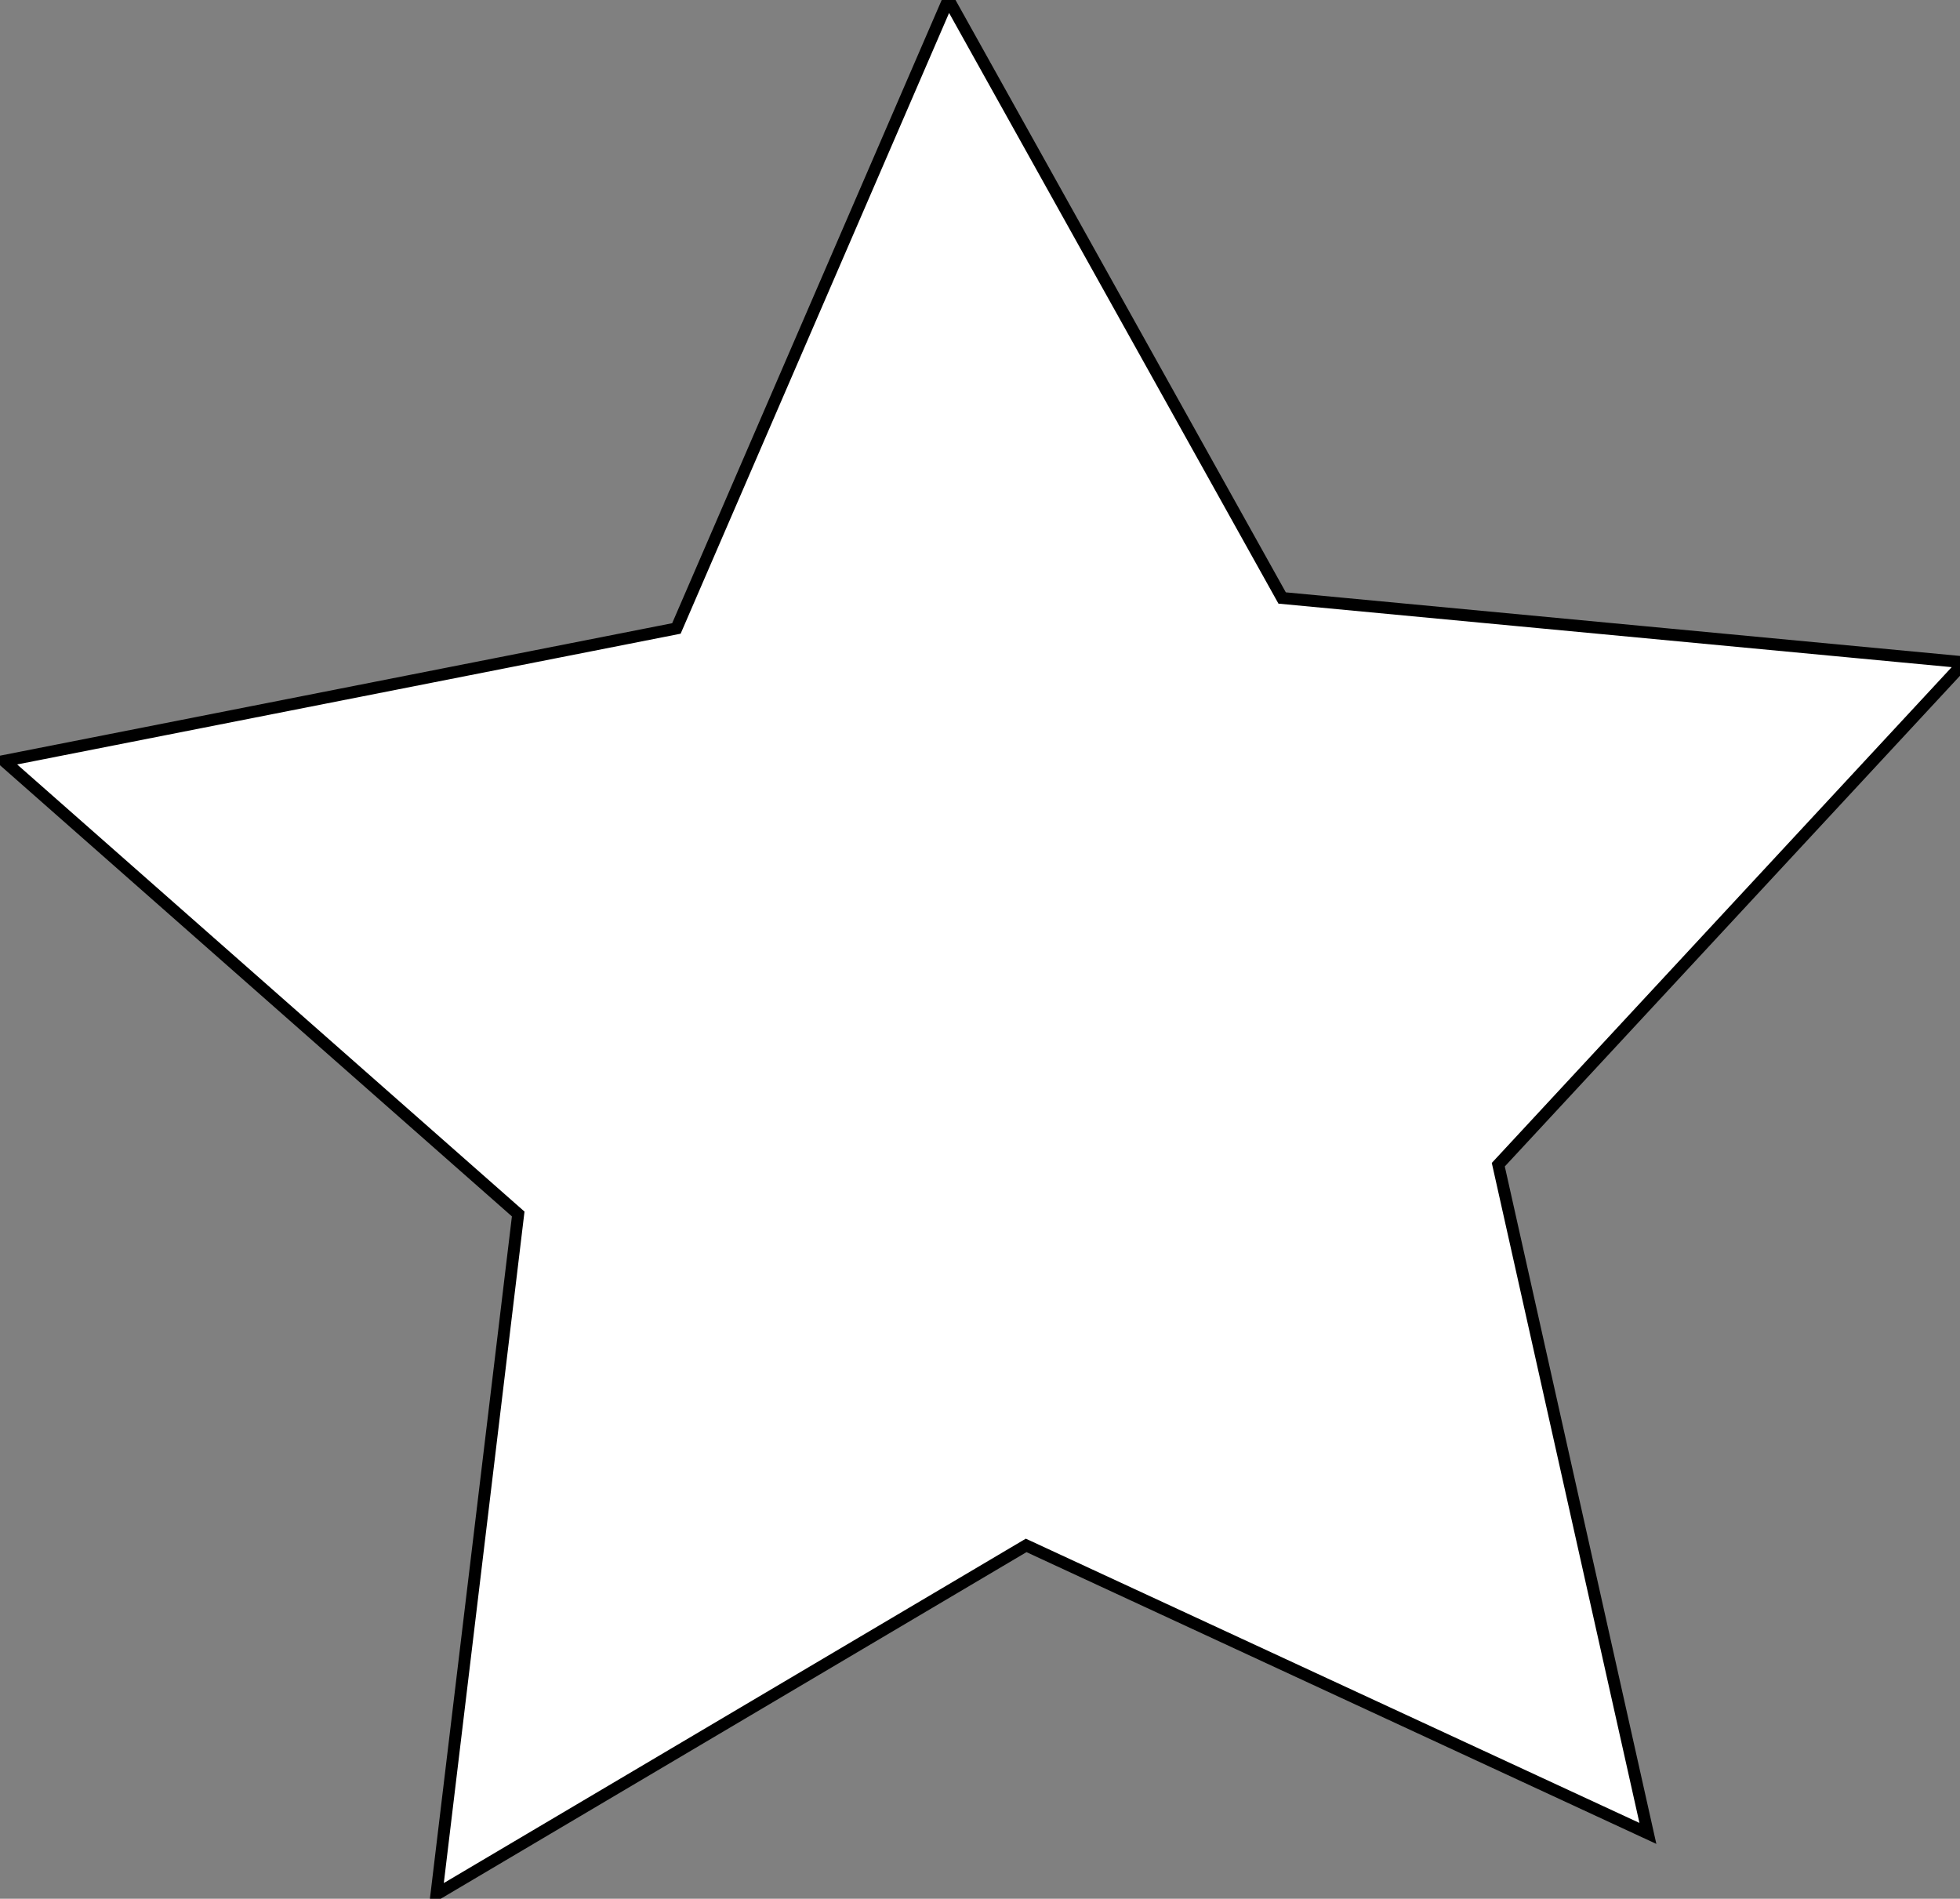 <!-- Created with Inkscape (http://www.inkscape.org/) -->
<svg xmlns:rdf="http://www.w3.org/1999/02/22-rdf-syntax-ns#" xmlns="http://www.w3.org/2000/svg" version="1.1" xmlns:cc="http://creativecommons.org/ns#" xmlns:dc="http://purl.org/dc/elements/1.1/" viewBox="0 0 180.61 174.95">
 <rect x="0" y="0" width="180.61" height="174.95" fill="#808080" stroke="none"/>
 <g transform="translate(0.058,-3.126)">
  <path fill="#FFF" fill-rule="nonzero" transform="matrix(0.994,-0.107,0.107,0.994,-427.612,-59.545)" stroke="#000" stroke-miterlimit="4" stroke-dasharray="none" stroke-width="1.1" d="m551.43,292.36-54.137-32.525-57.484,26.158,14.204-61.538-42.641-46.587,62.915-5.508,31.131-54.95,24.68,58.134,61.881,12.626-47.662,41.436z"/>
 </g>
</svg>

